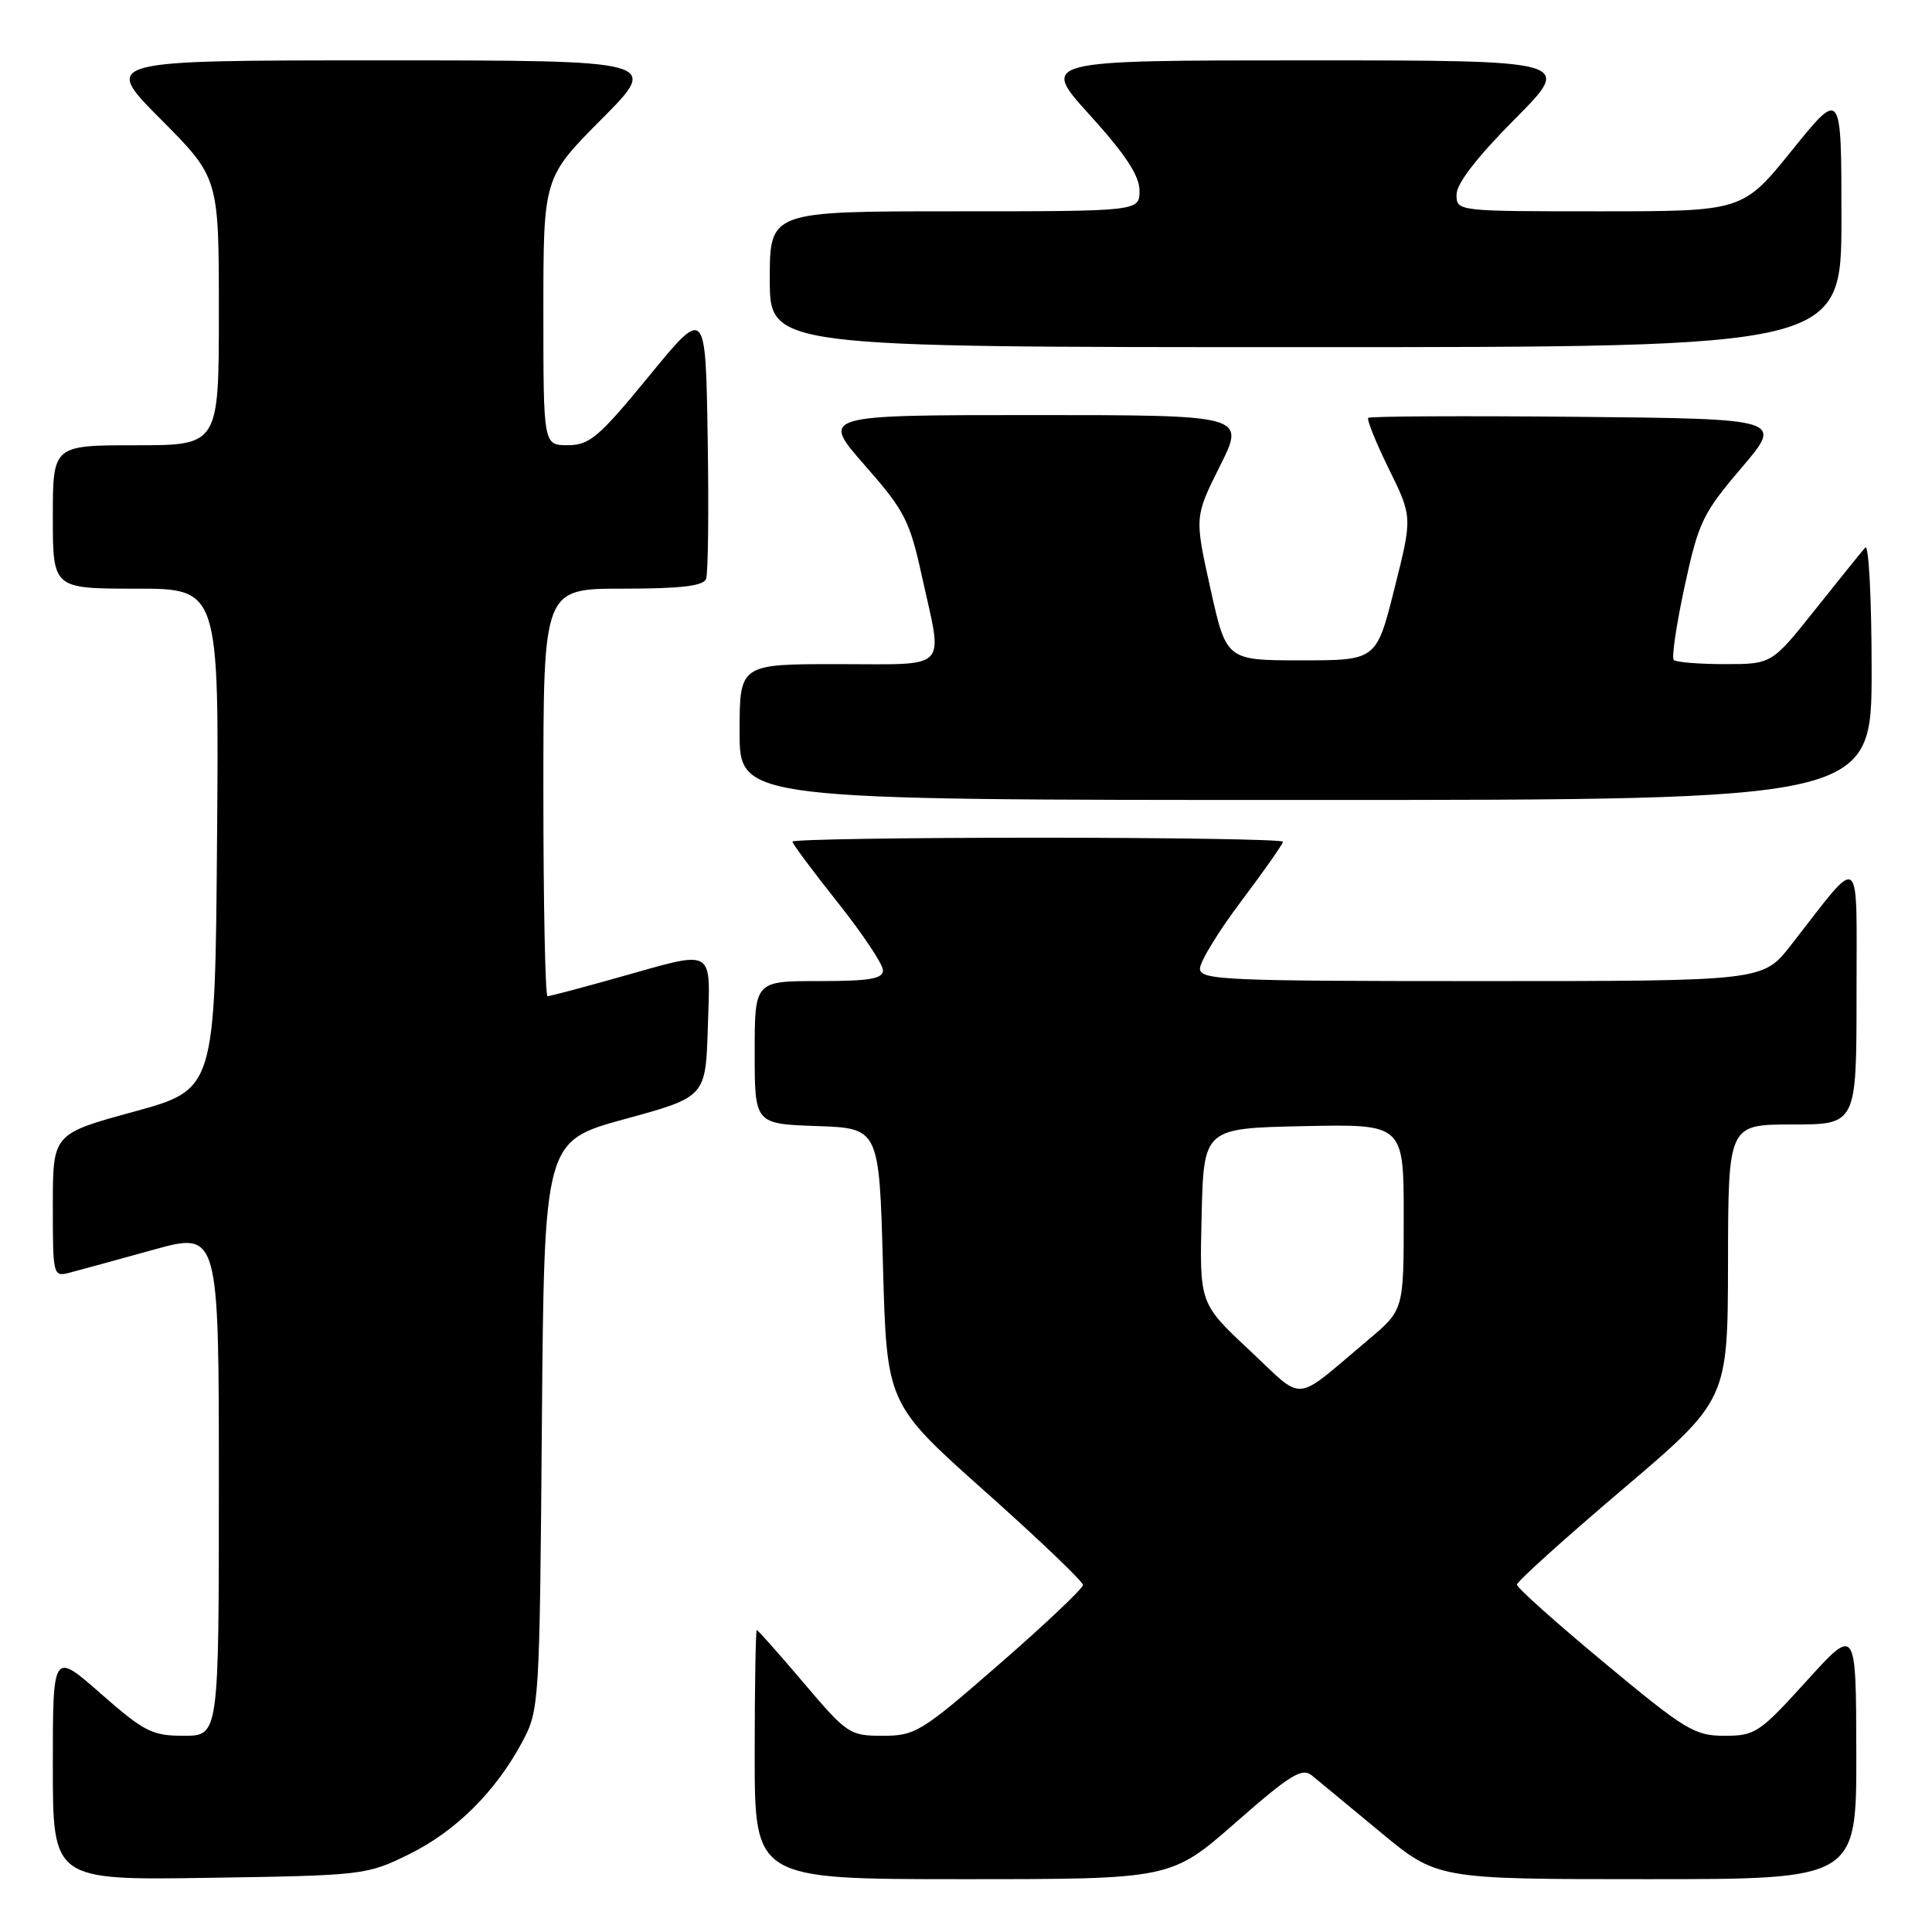 <?xml version="1.0" encoding="UTF-8" standalone="no"?>
<!DOCTYPE svg PUBLIC "-//W3C//DTD SVG 1.1//EN" "http://www.w3.org/Graphics/SVG/1.1/DTD/svg11.dtd" >
<svg xmlns="http://www.w3.org/2000/svg" xmlns:xlink="http://www.w3.org/1999/xlink" version="1.1" viewBox="0 0 256 256">
 <g >
 <path fill="currentColor"
d=" M 54.16 245.72 C 60.38 242.67 65.67 237.41 69.21 230.80 C 71.46 226.57 71.50 225.90 71.80 188.86 C 72.11 151.21 72.11 151.21 82.80 148.28 C 93.50 145.35 93.50 145.35 93.79 136.18 C 94.12 125.42 94.91 125.87 82.00 129.50 C 77.11 130.88 72.86 132.00 72.55 132.00 C 72.25 132.00 72.00 119.85 72.00 105.00 C 72.00 78.00 72.00 78.00 82.53 78.00 C 90.19 78.00 93.20 77.65 93.56 76.71 C 93.83 76.01 93.93 67.61 93.77 58.05 C 93.50 40.68 93.50 40.68 86.00 49.83 C 79.36 57.93 78.13 58.98 75.25 58.99 C 72.00 59.00 72.00 59.00 72.00 41.27 C 72.00 23.54 72.00 23.54 79.73 15.77 C 87.45 8.00 87.45 8.00 50.50 8.00 C 13.55 8.00 13.55 8.00 21.27 15.77 C 29.00 23.54 29.00 23.54 29.00 41.27 C 29.00 59.00 29.00 59.00 18.00 59.00 C 7.00 59.00 7.00 59.00 7.00 68.50 C 7.00 78.00 7.00 78.00 18.01 78.00 C 29.03 78.00 29.03 78.00 28.76 111.17 C 28.50 144.35 28.50 144.35 17.75 147.30 C 7.00 150.24 7.00 150.24 7.00 159.73 C 7.00 169.08 7.03 169.21 9.25 168.63 C 10.49 168.31 15.44 166.95 20.25 165.62 C 29.00 163.19 29.00 163.19 29.00 196.59 C 29.00 230.00 29.00 230.00 24.36 230.00 C 20.16 230.00 19.13 229.48 13.36 224.42 C 7.00 218.83 7.00 218.83 7.00 233.99 C 7.00 249.14 7.00 249.14 27.75 248.82 C 48.11 248.51 48.61 248.45 54.16 245.72 Z  M 163.73 241.50 C 170.94 235.17 172.53 234.19 173.82 235.25 C 174.66 235.94 178.75 239.31 182.89 242.75 C 190.43 249.00 190.43 249.00 218.22 249.00 C 246.00 249.00 246.00 249.00 245.97 232.25 C 245.94 215.50 245.94 215.50 239.37 222.75 C 233.16 229.60 232.57 230.00 228.51 230.00 C 224.55 230.00 223.31 229.25 212.61 220.35 C 206.22 215.05 201.00 210.38 201.00 209.97 C 201.00 209.57 207.29 203.89 214.97 197.37 C 228.94 185.50 228.94 185.50 228.97 167.25 C 229.00 149.00 229.00 149.00 237.50 149.00 C 246.00 149.00 246.00 149.00 246.00 131.75 C 245.99 112.34 246.87 112.99 237.30 125.25 C 233.59 130.00 233.59 130.00 196.29 130.00 C 162.20 130.00 159.00 129.86 159.00 128.34 C 159.00 127.43 161.47 123.39 164.50 119.37 C 167.53 115.35 170.00 111.82 170.00 111.53 C 170.00 111.24 155.38 111.00 137.50 111.00 C 119.62 111.00 105.00 111.23 105.00 111.52 C 105.00 111.80 107.70 115.43 111.00 119.58 C 114.30 123.73 117.00 127.78 117.00 128.57 C 117.00 129.70 115.22 130.00 108.50 130.00 C 100.00 130.00 100.00 130.00 100.00 139.46 C 100.00 148.92 100.00 148.92 108.25 149.21 C 116.50 149.50 116.50 149.50 117.00 167.75 C 117.50 186.01 117.50 186.01 130.50 197.60 C 137.65 203.97 143.50 209.56 143.50 210.02 C 143.50 210.47 138.55 215.16 132.51 220.42 C 122.09 229.51 121.28 230.00 116.98 230.00 C 112.59 230.00 112.24 229.77 106.50 223.00 C 103.23 219.15 100.44 216.00 100.28 216.00 C 100.13 216.00 100.00 223.43 100.00 232.50 C 100.00 249.00 100.00 249.00 127.59 249.00 C 155.17 249.00 155.17 249.00 163.73 241.50 Z  M 248.00 88.80 C 248.00 79.34 247.62 72.03 247.16 72.55 C 246.69 73.07 243.72 76.76 240.54 80.75 C 234.77 88.00 234.77 88.00 228.55 88.00 C 225.13 88.00 222.09 87.75 221.78 87.45 C 221.48 87.15 222.13 82.76 223.22 77.70 C 225.06 69.18 225.62 68.02 230.75 62.00 C 236.29 55.50 236.29 55.50 209.00 55.23 C 193.98 55.09 181.52 55.15 181.30 55.37 C 181.08 55.58 182.31 58.63 184.03 62.13 C 187.16 68.50 187.16 68.50 184.77 78.00 C 182.38 87.50 182.38 87.50 172.44 87.50 C 162.50 87.50 162.50 87.50 160.39 78.00 C 158.28 68.50 158.28 68.50 161.65 61.75 C 165.03 55.00 165.03 55.00 136.89 55.00 C 108.76 55.00 108.76 55.00 114.56 61.62 C 119.86 67.65 120.53 68.94 122.16 76.37 C 124.96 89.08 126.00 88.00 111.00 88.00 C 98.00 88.00 98.00 88.00 98.00 97.00 C 98.00 106.00 98.00 106.00 173.00 106.00 C 248.00 106.00 248.00 106.00 248.00 88.80 Z  M 244.00 28.90 C 244.00 11.80 244.00 11.80 237.46 19.90 C 230.92 28.00 230.92 28.00 211.96 28.00 C 193.02 28.00 193.00 28.00 193.00 25.77 C 193.00 24.33 195.73 20.80 200.73 15.77 C 208.45 8.00 208.45 8.00 173.14 8.00 C 137.83 8.00 137.83 8.00 144.41 15.25 C 149.13 20.46 150.98 23.27 150.99 25.25 C 151.00 28.00 151.00 28.00 126.50 28.00 C 102.00 28.00 102.00 28.00 102.00 37.00 C 102.00 46.00 102.00 46.00 173.00 46.00 C 244.00 46.00 244.00 46.00 244.00 28.90 Z  M 165.53 178.88 C 158.94 172.71 158.94 172.71 159.22 161.11 C 159.50 149.50 159.50 149.50 172.75 149.22 C 186.00 148.94 186.00 148.94 186.00 161.26 C 186.00 173.58 186.00 173.58 181.29 177.54 C 171.20 186.02 173.00 185.87 165.53 178.88 Z "/>
</g>
</svg>